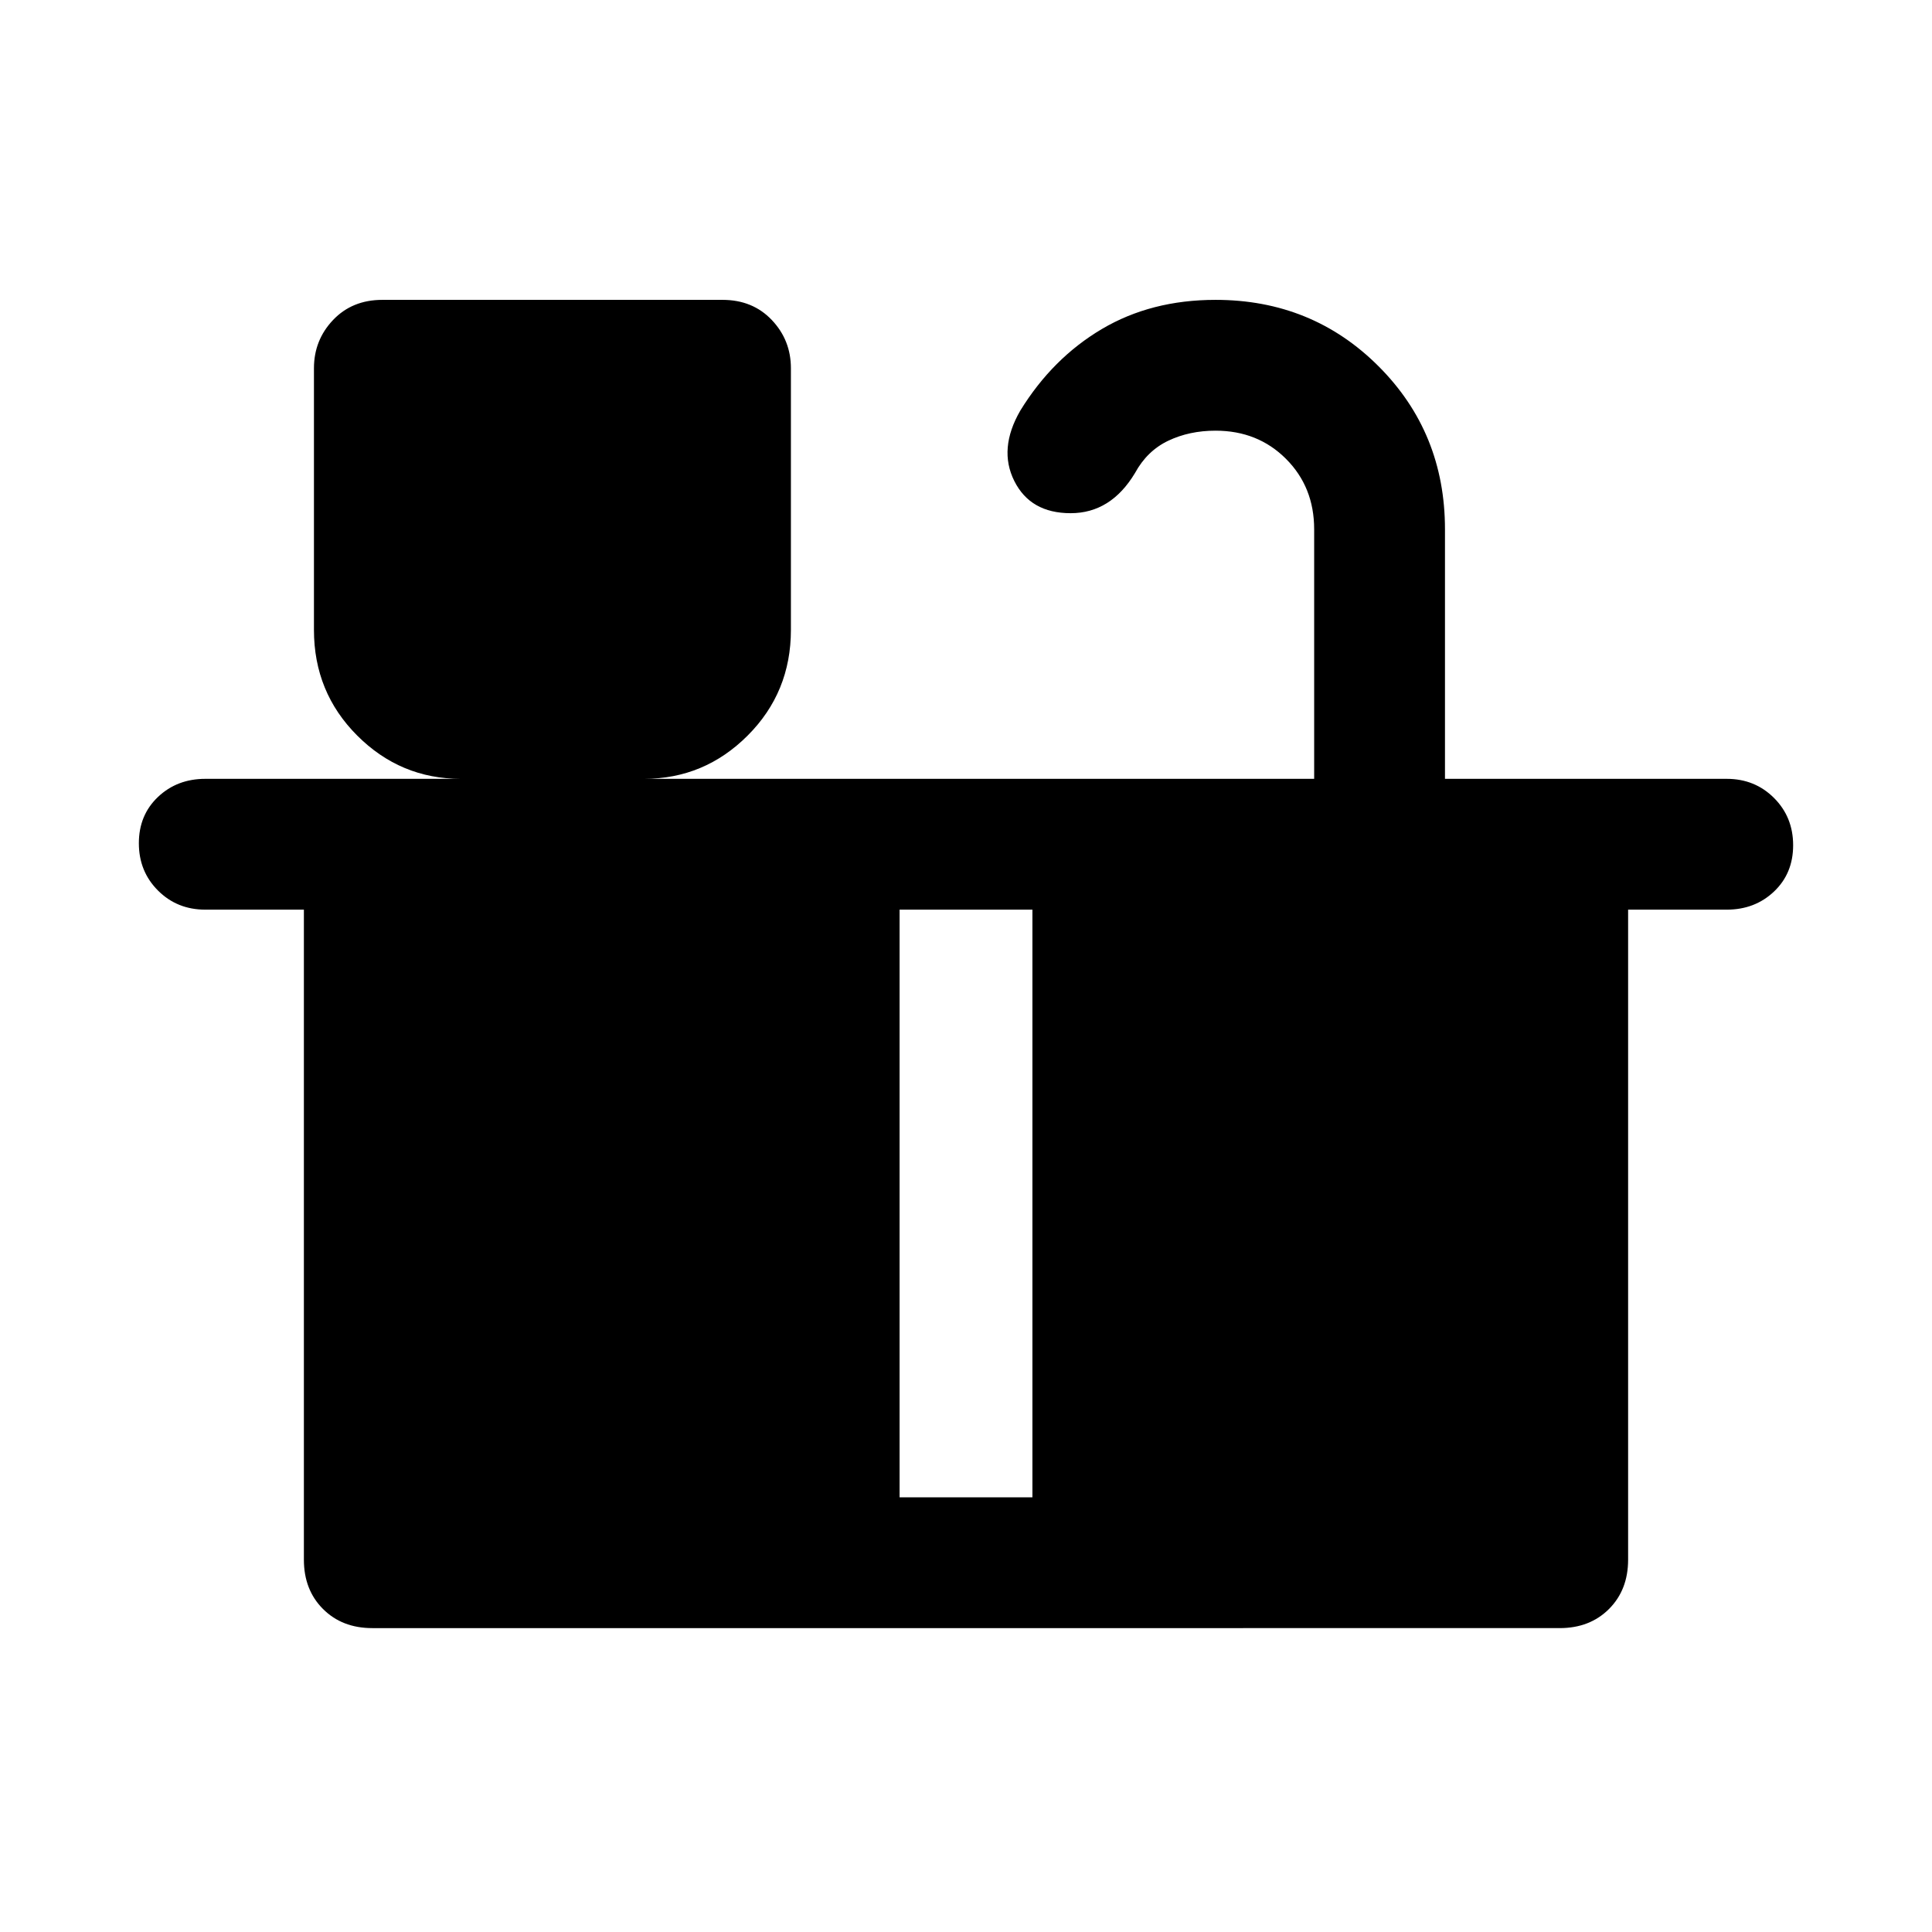 <svg xmlns="http://www.w3.org/2000/svg" width="48" height="48" viewBox="0 0 48 48"><path d="M9.25 40.45q-.75 0-1.225-.475-.475-.475-.475-1.225V22.6H5.1q-.7 0-1.175-.475-.475-.475-.475-1.175 0-.7.475-1.15.475-.45 1.175-.45h6.35q-1.5 0-2.575-1.075Q7.8 17.2 7.8 15.65v-6.5q0-.7.475-1.2t1.225-.5h8.45q.75 0 1.225.5.475.5.475 1.2v6.5q0 1.55-1.075 2.625T16 19.35h16.65v-6.2q0-1.05-.7-1.75t-1.75-.7q-.65 0-1.175.25t-.825.8q-.3.5-.7.75-.4.25-.9.25-1 0-1.4-.8-.4-.8.15-1.75.8-1.3 2.025-2.025Q28.6 7.45 30.2 7.45q2.4 0 4.05 1.65t1.65 4.05v6.2h7q.7 0 1.175.475.475.475.475 1.175 0 .7-.475 1.15-.475.45-1.175.45h-2.45v16.15q0 .75-.475 1.225-.475.475-1.225.475Zm13.1-3.25h3.3V22.6h-3.3Z"/></svg>
